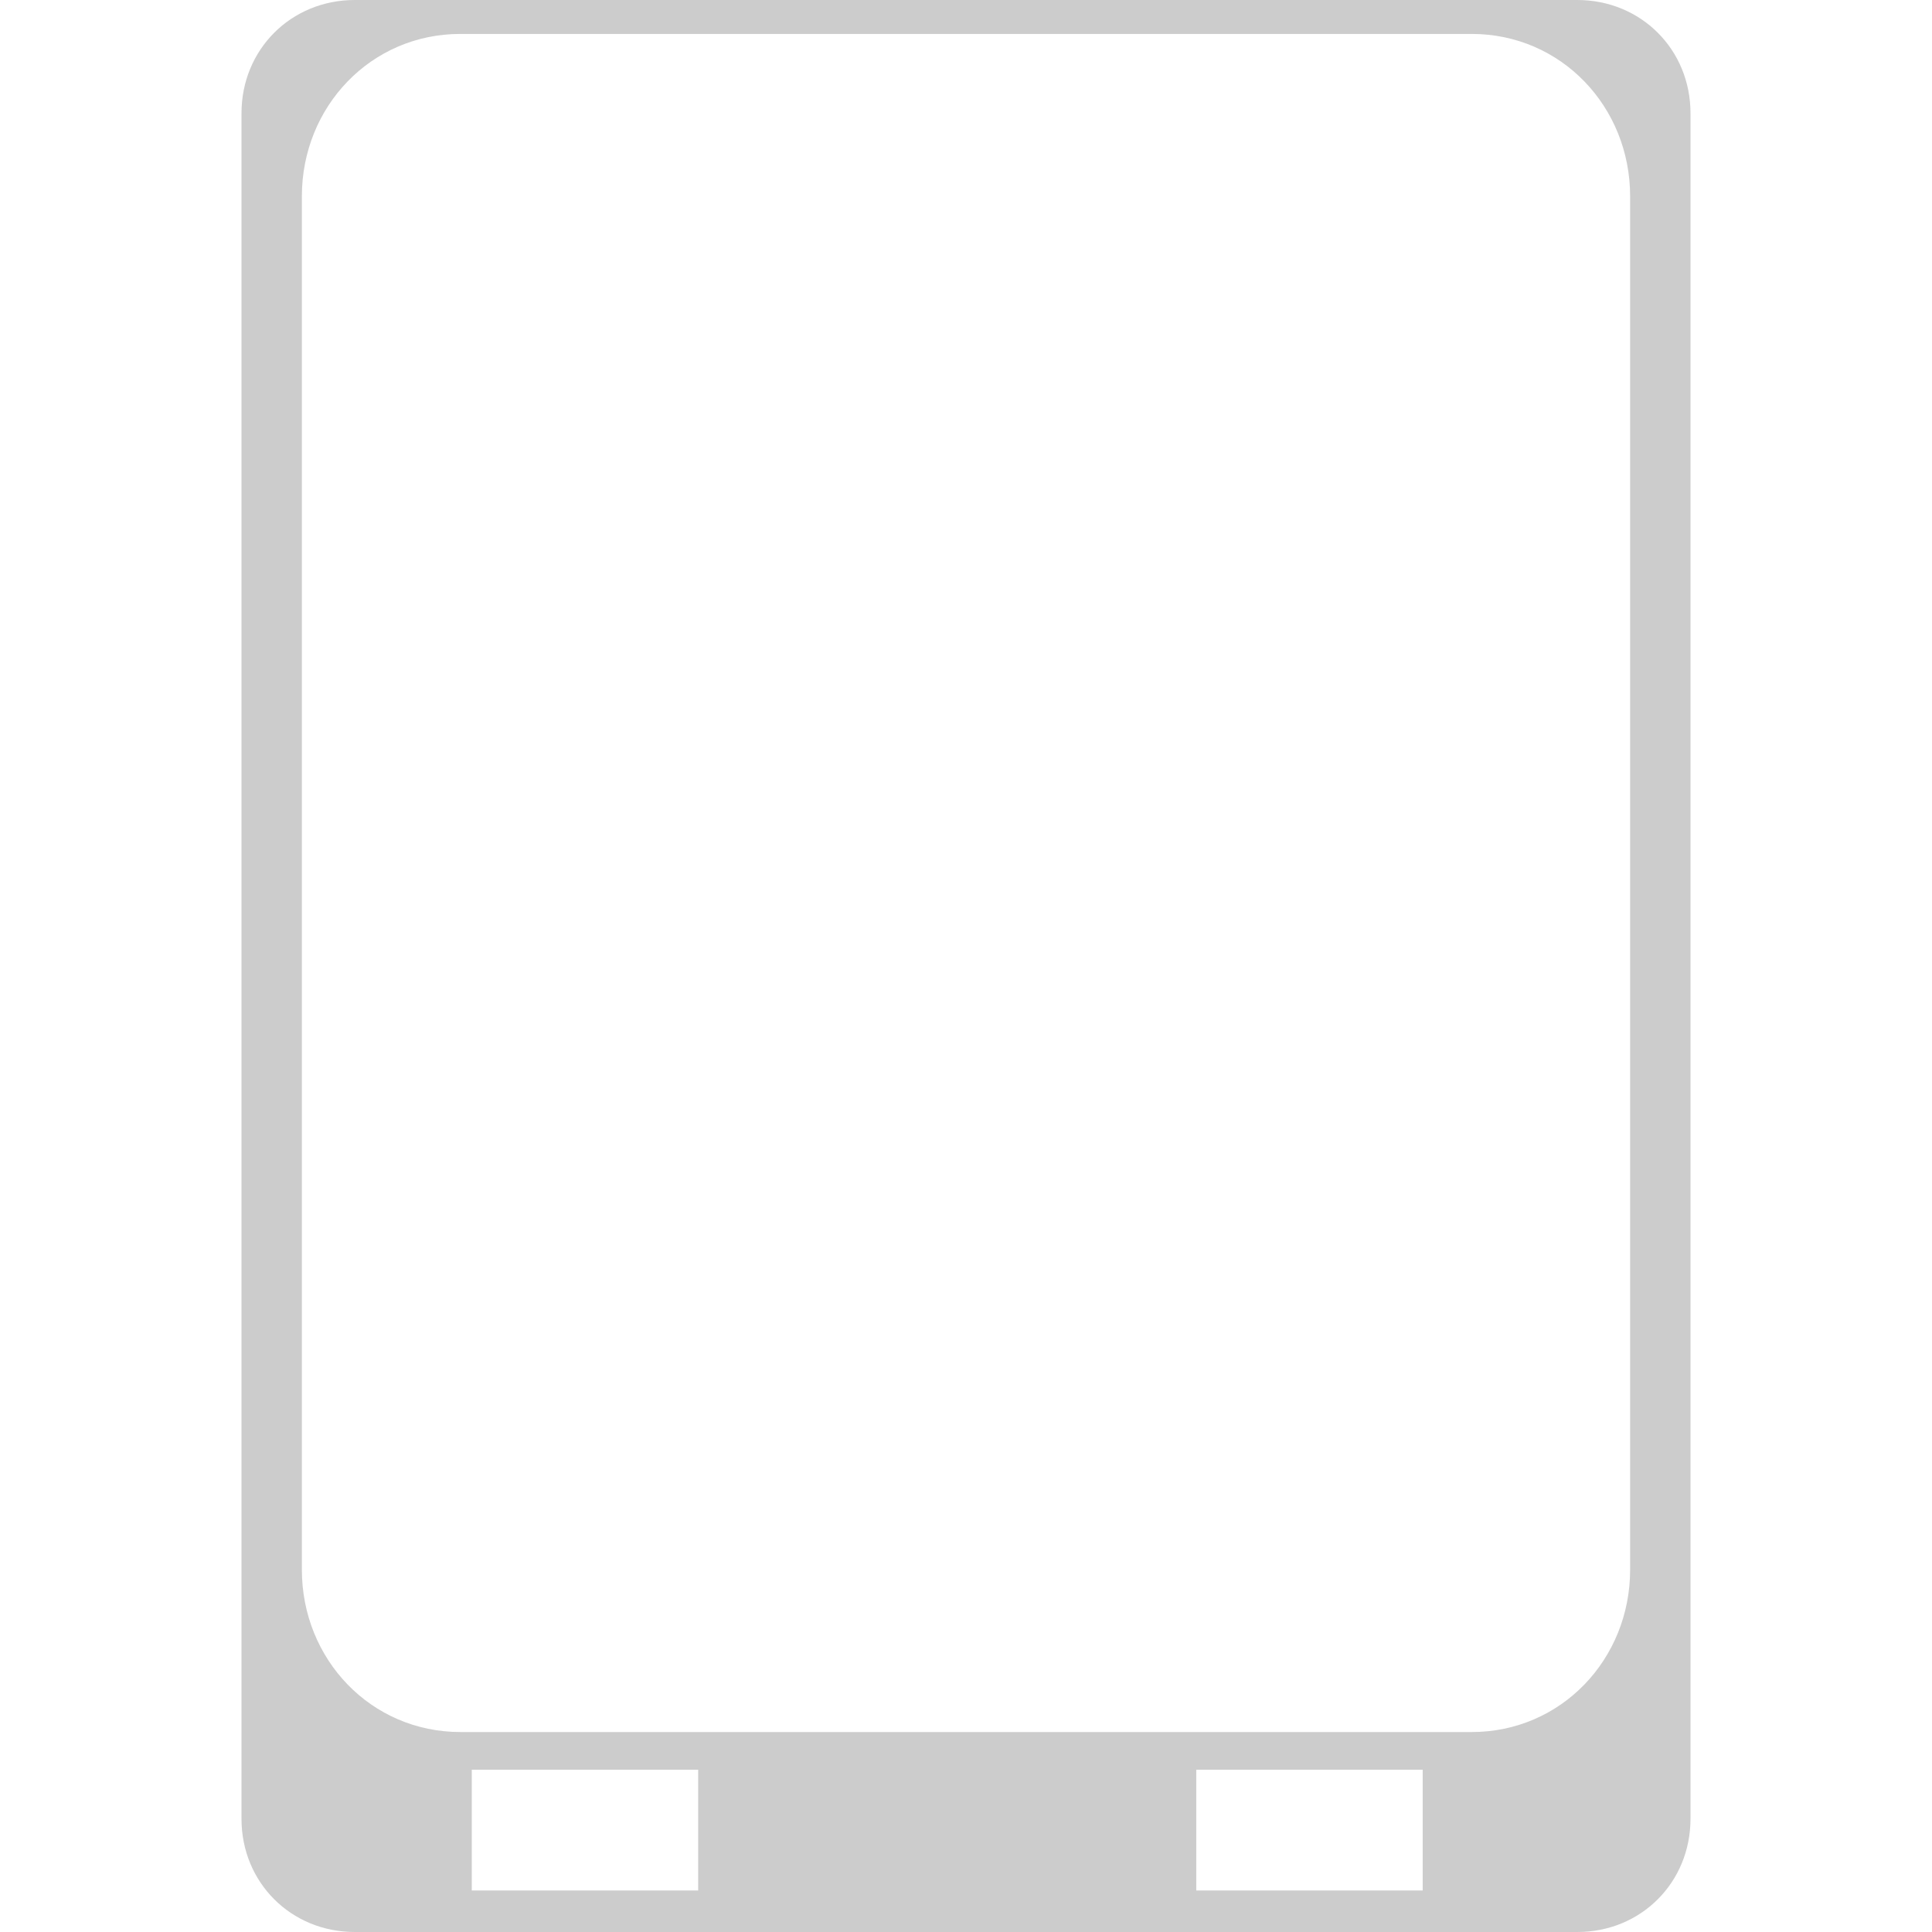 <?xml version="1.0" encoding="UTF-8" standalone="no"?>
<!-- Created with Inkscape (http://www.inkscape.org/) -->

<svg
   xmlns:dc="http://purl.org/dc/elements/1.1/"
   xmlns:cc="http://creativecommons.org/ns#"
   xmlns:rdf="http://www.w3.org/1999/02/22-rdf-syntax-ns#"
   xmlns:svg="http://www.w3.org/2000/svg"
   xmlns="http://www.w3.org/2000/svg"
   xmlns:xlink="http://www.w3.org/1999/xlink"
   xmlns:sodipodi="http://sodipodi.sourceforge.net/DTD/sodipodi-0.dtd"
   xmlns:inkscape="http://www.inkscape.org/namespaces/inkscape"
   version="1.1"
   width="16"
   height="16"
   id="svg7384"
   inkscape:version="0.48.4 r9939"
   sodipodi:docname="multimedia-player-symbolic.svg">
  <sodipodi:namedview
     pagecolor="#ffffff"
     bordercolor="#666666"
     borderopacity="1"
     objecttolerance="10"
     gridtolerance="10"
     guidetolerance="10"
     inkscape:pageopacity="0"
     inkscape:pageshadow="2"
     inkscape:window-width="1280"
     inkscape:window-height="748"
     id="namedview7"
     showgrid="true"
     inkscape:zoom="17.46875"
     inkscape:cx="5.6764676"
     inkscape:cy="8"
     inkscape:window-x="0"
     inkscape:window-y="0"
     inkscape:window-maximized="1"
     inkscape:current-layer="svg7384"
     showguides="true"
     inkscape:guide-bbox="true">
    <inkscape:grid
       type="xygrid"
       id="grid3000" />
  </sodipodi:namedview>
  <title
     id="title9167">Gnome Symbolic Icon Theme</title>
  <defs
     id="defs11">
    <linearGradient
       gradientTransform="matrix(0.349,0,0,0.375,-0.372,-0.188)"
       gradientUnits="userSpaceOnUse"
       xlink:href="#linearGradient6866"
       id="linearGradient2877"
       y2="20"
       x2="20.279"
       y1="37"
       x1="20.562" />
    <linearGradient
       gradientTransform="matrix(0.349,0,0,0.375,-0.372,-0.188)"
       gradientUnits="userSpaceOnUse"
       xlink:href="#linearGradient8589"
       id="linearGradient2875"
       y2="37"
       x2="11.506"
       y1="20"
       x1="11.519" />
    <radialGradient
       gradientTransform="matrix(0.317,0.005,-0.004,0.192,0.438,6.497)"
       gradientUnits="userSpaceOnUse"
       xlink:href="#linearGradient6842"
       id="radialGradient2872"
       fy="11.918"
       fx="3.759"
       r="21"
       cy="11.918"
       cx="3.759" />
    <linearGradient
       gradientTransform="matrix(0.335,0,0,0.369,-0.051,-0.458)"
       gradientUnits="userSpaceOnUse"
       xlink:href="#linearGradient2366"
       id="linearGradient2869"
       y2="21"
       x2="15.335"
       y1="33"
       x1="15.601" />
    <linearGradient
       gradientTransform="matrix(0.335,0,0,0.369,-0.051,-0.458)"
       gradientUnits="userSpaceOnUse"
       xlink:href="#linearGradient6828"
       id="linearGradient2867"
       y2="33"
       x2="22.008"
       y1="21"
       x1="21.919" />
    <linearGradient
       gradientTransform="matrix(0.75,0,0,0.714,-1,-0.572)"
       gradientUnits="userSpaceOnUse"
       xlink:href="#linearGradient6660"
       id="linearGradient6666"
       y2="0.801"
       x2="12"
       y1="10"
       x1="12" />
    <linearGradient
       id="linearGradient8589">
      <stop
         offset="0"
         style="stop-color:#fefefe;stop-opacity:1"
         id="stop8591" />
      <stop
         offset="1"
         style="stop-color:#bebebe;stop-opacity:1"
         id="stop8593" />
    </linearGradient>
    <linearGradient
       id="linearGradient2366">
      <stop
         offset="0"
         style="stop-color:#2e3436;stop-opacity:1"
         id="stop2368" />
      <stop
         offset="1"
         style="stop-color:#555753;stop-opacity:1"
         id="stop2370" />
    </linearGradient>
    <linearGradient
       id="linearGradient6828">
      <stop
         offset="0"
         style="stop-color:#6e6e6e;stop-opacity:1"
         id="stop6830" />
      <stop
         offset="1"
         style="stop-color:#1e1e1e;stop-opacity:1"
         id="stop6832" />
    </linearGradient>
    <linearGradient
       id="linearGradient6842">
      <stop
         offset="0"
         style="stop-color:white;stop-opacity:1"
         id="stop6844" />
      <stop
         offset="1"
         style="stop-color:white;stop-opacity:0"
         id="stop6846" />
    </linearGradient>
    <linearGradient
       id="linearGradient6866">
      <stop
         offset="0"
         style="stop-color:#828282;stop-opacity:1"
         id="stop6868" />
      <stop
         offset="1"
         style="stop-color:#aaa;stop-opacity:1"
         id="stop6870" />
    </linearGradient>
    <linearGradient
       id="linearGradient6660">
      <stop
         offset="0"
         style="stop-color:#787878;stop-opacity:1"
         id="stop6662" />
      <stop
         offset="1"
         style="stop-color:#787878;stop-opacity:0"
         id="stop6664" />
    </linearGradient>
  </defs>
  <rect
     style="fill:none;fill-rule:evenodd;stroke:none;stroke-width:1px;stroke-linecap:butt;stroke-linejoin:miter;stroke-opacity:1"
     id="rect3885"
     width="16"
     height="16"
     x="0"
     y="0"
     ry="1" />
  <path
     style="fill:#cccccc;fill-rule:evenodd;stroke:none"
     d="M 2.938,0 C 2.41,0 2,0.41 2,0.938 l 0,14.125 C 2,15.59 2.41,16 2.938,16 l 10.125,0 C 13.59,16 14,15.59 14,15.062 L 14,0.938 C 14,0.41 13.59,0 13.062,0 L 2.938,0 z m 0.875,0.281 8.375,0 c 0.741,0 1.312,0.603 1.312,1.344 L 13.5,13 c 0,0.741 -0.571,1.344 -1.312,1.344 l -8.375,0 C 3.071,14.344 2.5,13.741 2.5,13 L 2.5,1.625 C 2.5,0.884 3.071,0.281 3.812,0.281 z m 0.094,14.375 1.875,0 0,1 -1.875,0 0,-1 z m 6,0 1.875,0 0,1 -1.875,0 0,-1 z"
     id="rect3976"
     inkscape:connector-curvature="0" />
</svg>
